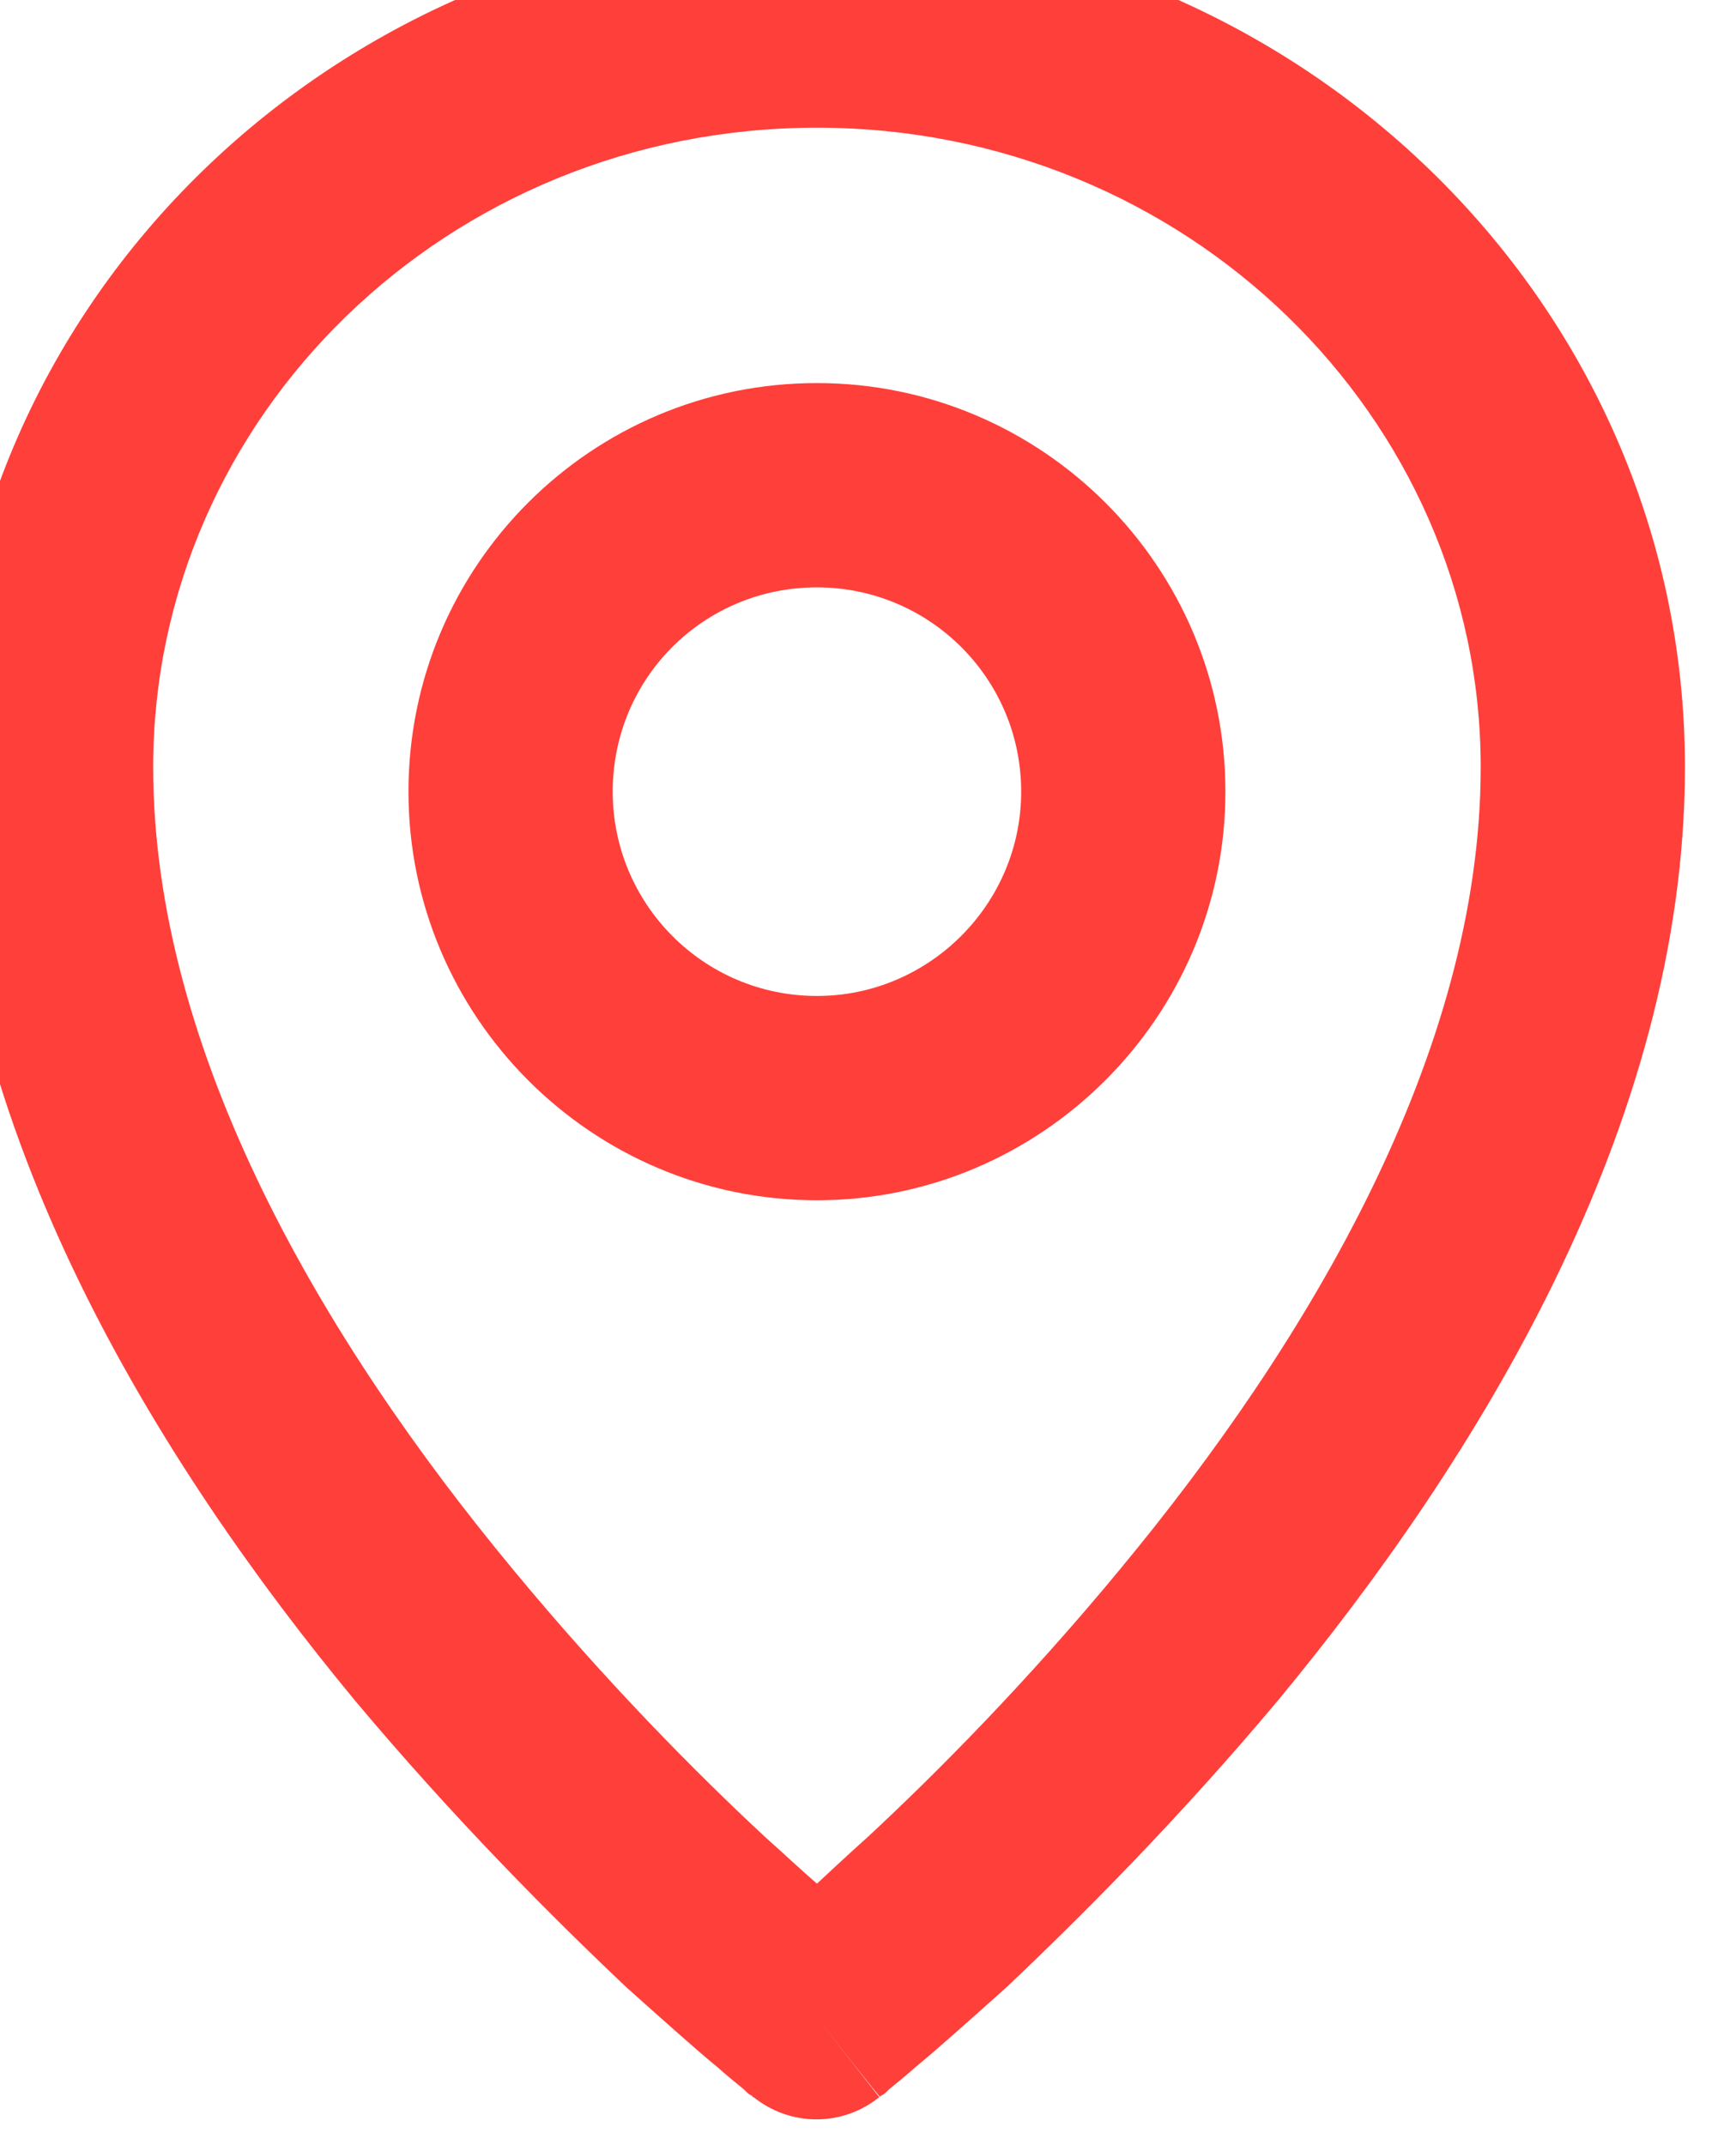 <svg width="17" height="21" viewBox="0 0 17 21" fill="none"
  xmlns="http://www.w3.org/2000/svg"
  xmlns:xlink="http://www.w3.org/1999/xlink">
  <desc>
			Created with Pixso.
  </desc>
  <defs/>
  <path id="Vector" d="M7.38 20.53C7.38 20.53 7.38 20.53 8 19.75L8.61 20.53C8.25 20.82 7.74 20.82 7.38 20.53ZM7.38 20.53L8 19.75C8.61 20.53 8.62 20.53 8.62 20.53L8.62 20.53L8.62 20.52L8.64 20.51C8.66 20.5 8.68 20.48 8.71 20.45C8.77 20.4 8.86 20.33 8.96 20.24C9.18 20.06 9.48 19.79 9.85 19.46C10.57 18.78 11.54 17.81 12.52 16.64C14.43 14.33 16.5 11.04 16.5 7.51C16.5 2.92 12.66 -0.75 8 -0.75C3.33 -0.75 -0.5 2.92 -0.5 7.51C-0.5 11.04 1.56 14.33 3.47 16.64C4.45 17.81 5.42 18.78 6.14 19.46C6.51 19.79 6.81 20.06 7.03 20.24C7.13 20.33 7.22 20.4 7.28 20.45C7.31 20.48 7.33 20.5 7.35 20.51L7.37 20.52L7.37 20.53L7.38 20.53ZM1.5 7.51C1.5 4.08 4.38 1.25 8 1.25C11.61 1.25 14.5 4.08 14.5 7.51C14.5 10.31 12.81 13.14 10.97 15.36C10.07 16.45 9.17 17.36 8.49 17.99C8.3 18.16 8.14 18.31 8 18.44C7.85 18.31 7.69 18.16 7.5 17.99C6.82 17.36 5.92 16.45 5.02 15.36C3.18 13.14 1.5 10.31 1.5 7.51ZM8 3.75C5.79 3.75 4 5.54 4 7.75C4 9.95 5.79 11.75 8 11.75C10.2 11.75 12 9.95 12 7.75C12 5.54 10.2 3.75 8 3.75ZM6 7.75C6 6.64 6.89 5.75 8 5.75C9.1 5.75 10 6.64 10 7.75C10 8.85 9.1 9.75 8 9.75C6.89 9.75 6 8.85 6 7.75Z" fill="#FF3F3A" fill-opacity="1" fill-rule="evenodd"/>
</svg>
